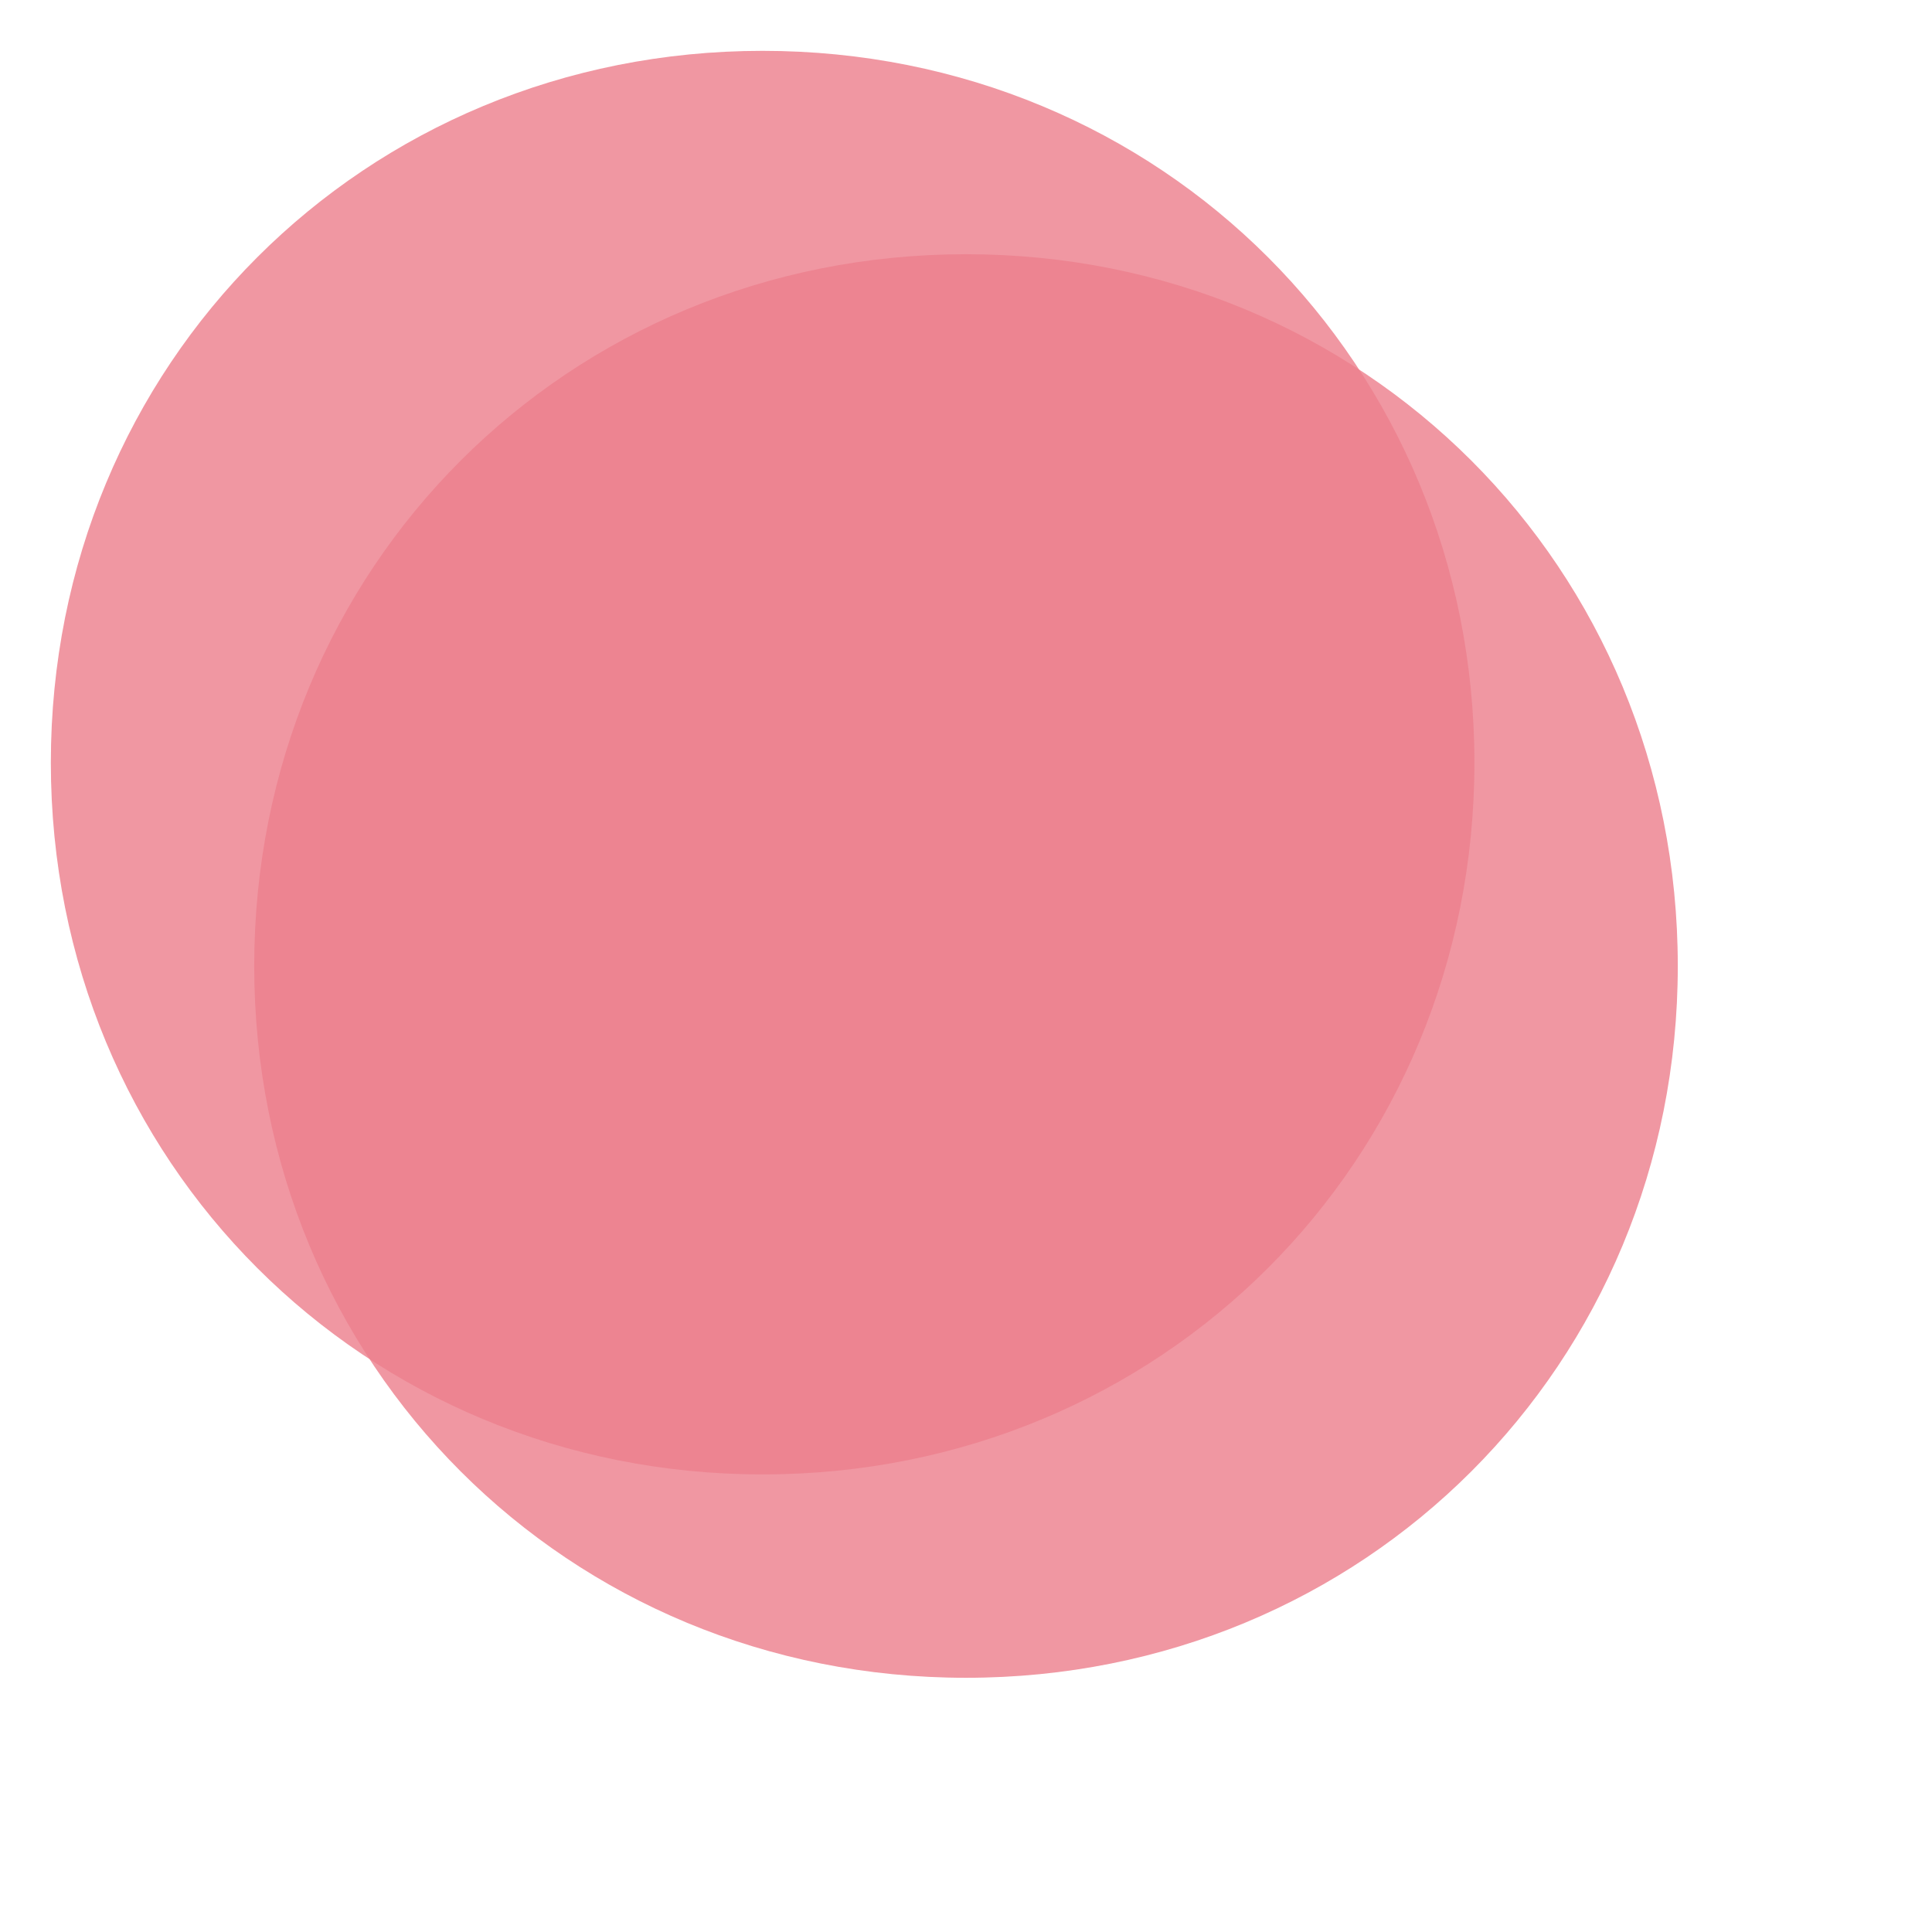 ﻿<?xml version="1.0" encoding="utf-8"?>
<svg version="1.1" xmlns:xlink="http://www.w3.org/1999/xlink" width="19px" height="19px" xmlns="http://www.w3.org/2000/svg">
  <defs>
    <filter x="476px" y="619px" width="19px" height="19px" filterUnits="userSpaceOnUse" id="filter29">
      <feOffset dx="2" dy="2" in="SourceAlpha" result="shadowOffsetInner" />
      <feGaussianBlur stdDeviation="1" in="shadowOffsetInner" result="shadowGaussian" />
      <feComposite in2="shadowGaussian" operator="atop" in="SourceAlpha" result="shadowComposite" />
      <feColorMatrix type="matrix" values="0 0 0 0 0.851  0 0 0 0 0  0 0 0 0 0.106  0 0 0 0.349 0  " in="shadowComposite" />
    </filter>
    <g id="widget30">
      <path d="M 483.5 619.5  C 487.42 619.5  490.5 622.58  490.5 626.5  C 490.5 630.42  487.42 633.5  483.5 633.5  C 479.58 633.5  476.5 630.42  476.5 626.5  C 476.5 622.58  479.58 619.5  483.5 619.5  Z " fill-rule="nonzero" fill="#ec808d" stroke="none" fill-opacity="0.82" />
    </g>
  </defs>
  <g transform="matrix(1 0 0 1 -476 -619 )">
    <use xlink:href="#widget30" filter="url(#filter29)" />
    <use xlink:href="#widget30" />
  </g>
</svg>